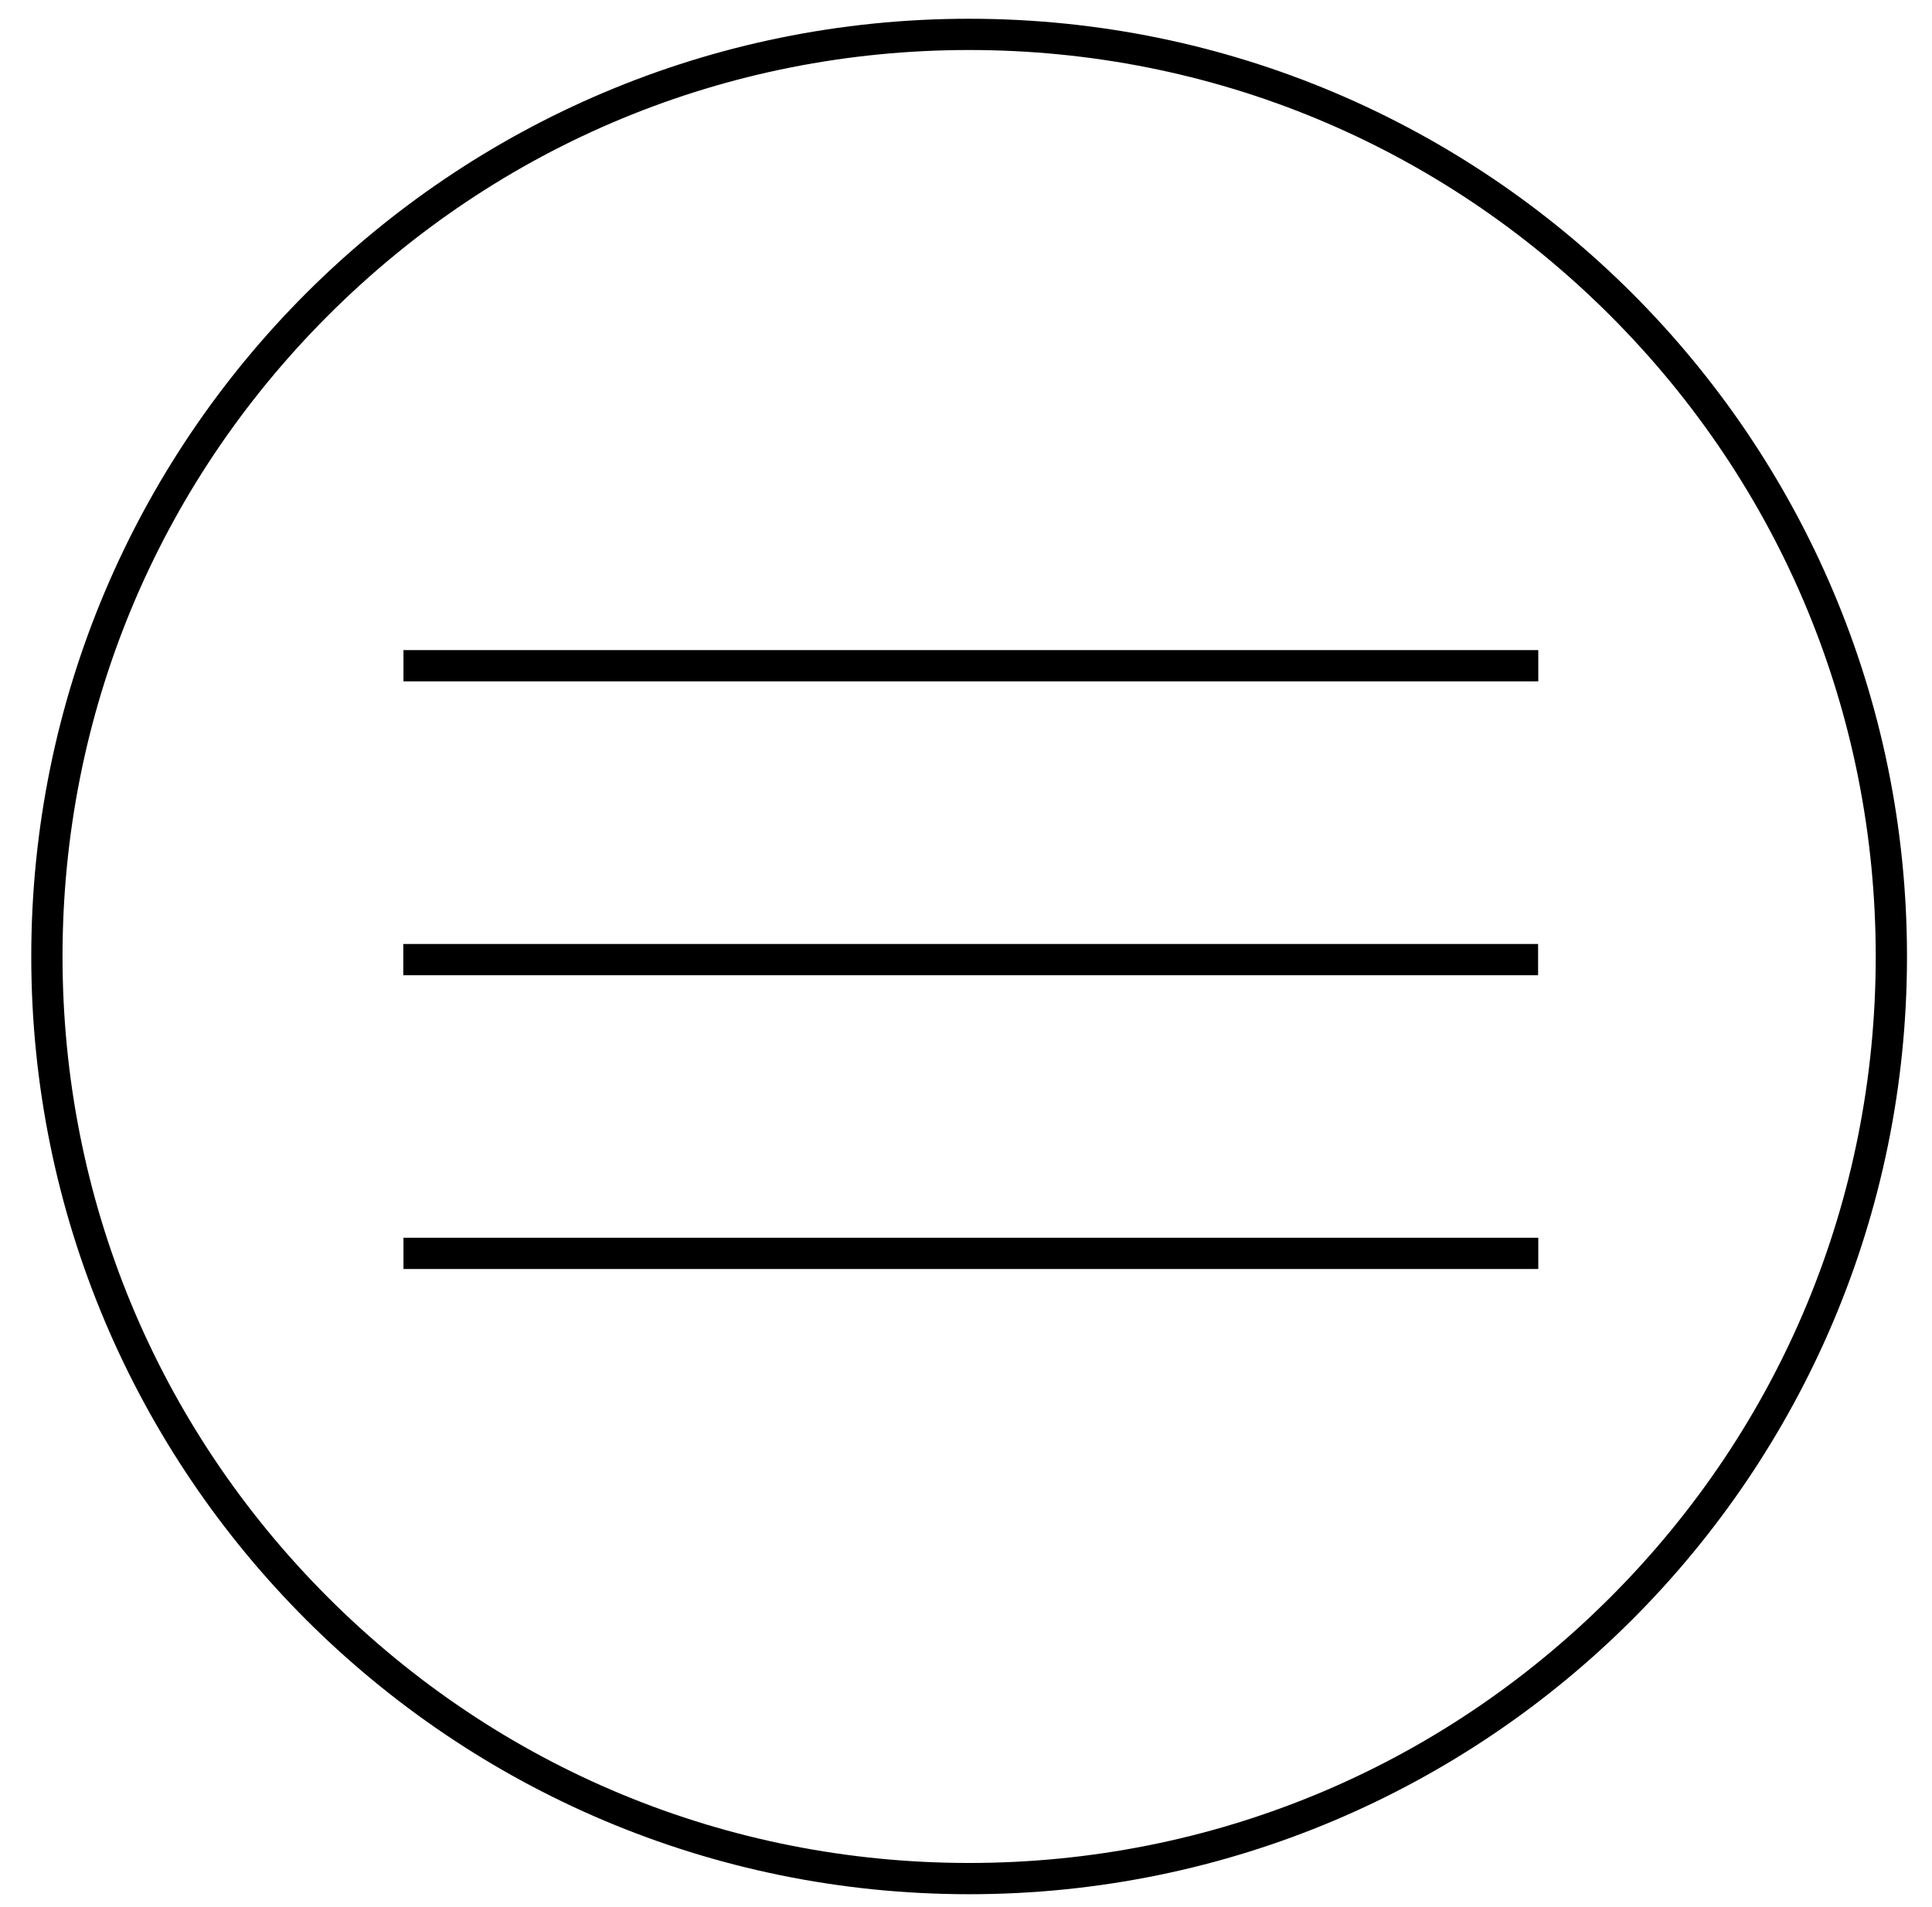 <?xml version="1.0" encoding="UTF-8"?>
<svg id="Layer_1" data-name="Layer 1" xmlns="http://www.w3.org/2000/svg" viewBox="0 0 309 305">
  <defs>
    <style>
      .cls-1 {
        fill: none;
        stroke: #000;
        stroke-miterlimit: 10;
        stroke-width: 5px;
      }
    </style>
  </defs>
  <path d="M155,8c38.73,0,75.14,15.08,102.53,42.47,27.39,27.39,42.47,63.8,42.47,102.53s-15.08,75.14-42.47,102.53c-27.39,27.39-63.8,42.47-102.53,42.47s-75.14-15.08-102.53-42.47c-27.39-27.39-42.47-63.8-42.47-102.53S25.08,77.86,52.47,50.47C79.86,23.08,116.27,8,155,8m0-5C72.16,3,5,70.16,5,153s67.16,150,150,150,150-67.16,150-150S237.84,3,155,3h0Z"/>
  <line class="cls-1" x1="64.5" y1="153.5" x2="246" y2="153.5"/>
  <line class="cls-1" x1="64.53" y1="106.49" x2="246.03" y2="106.49"/>
  <line class="cls-1" x1="64.53" y1="200.49" x2="246.03" y2="200.49"/>
</svg>